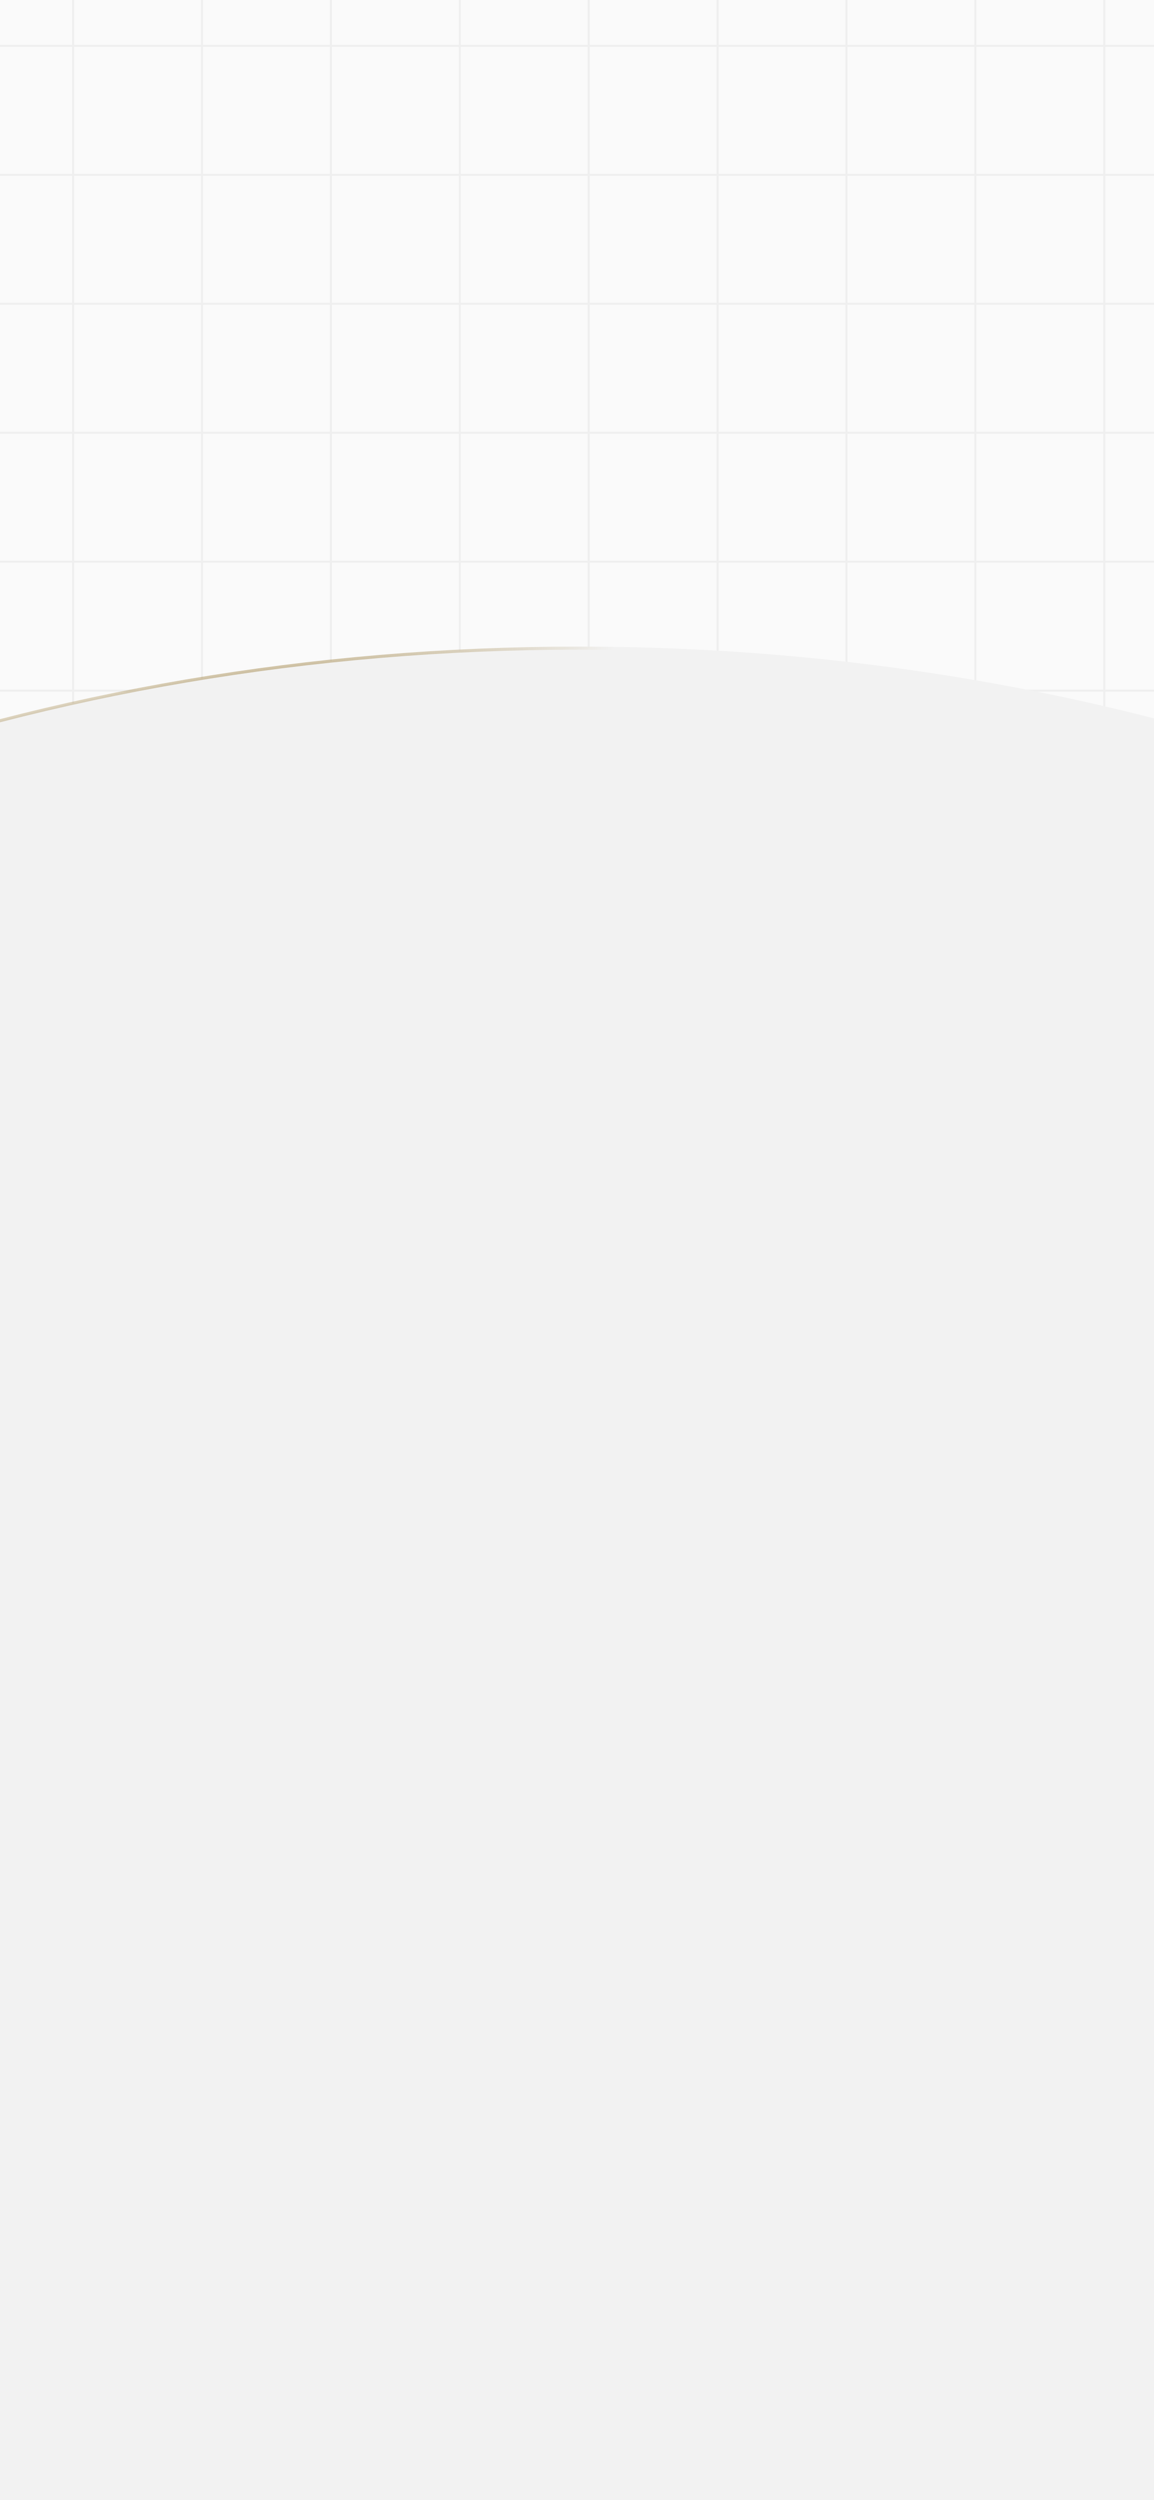 <svg width="375" height="812" viewBox="0 0 375 812" fill="none" xmlns="http://www.w3.org/2000/svg">
<rect x="0" y="0" width="375" height="812" fill="#333333" stroke="none"/>
<g clip-path="url(#clip0_225_3437)">
<rect width="375" height="812" fill="#FAFAFA"/>
<g opacity="0.1">
<g clip-path="url(#clip1_225_3437)">
<path d="M23.754 -27V835.987" stroke="#8C8C8C" stroke-width="0.654"/>
<path d="M65.641 -27V835.987" stroke="#8C8C8C" stroke-width="0.654"/>
<path d="M107.528 -27V835.987" stroke="#8C8C8C" stroke-width="0.654"/>
<path d="M149.415 -27V835.987" stroke="#8C8C8C" stroke-width="0.654"/>
<path d="M191.302 -27V835.987" stroke="#8C8C8C" stroke-width="0.654"/>
<path d="M233.188 -27V835.987" stroke="#8C8C8C" stroke-width="0.654"/>
<path d="M275.075 -27V835.987" stroke="#8C8C8C" stroke-width="0.654"/>
<path d="M316.962 -27V835.987" stroke="#8C8C8C" stroke-width="0.654"/>
<path d="M358.849 -27V835.987" stroke="#8C8C8C" stroke-width="0.654"/>
</g>
<g clip-path="url(#clip2_225_3437)">
<path d="M-437 14.887L811.184 14.887" stroke="#8C8C8C" stroke-width="0.654"/>
<path d="M-437 56.773L811.184 56.773" stroke="#8C8C8C" stroke-width="0.654"/>
<path d="M-437 98.66L811.184 98.66" stroke="#8C8C8C" stroke-width="0.654"/>
<path d="M-437 140.547L811.184 140.547" stroke="#8C8C8C" stroke-width="0.654"/>
<path d="M-437 182.434L811.184 182.434" stroke="#8C8C8C" stroke-width="0.654"/>
<path d="M-437 224.321L811.184 224.321" stroke="#8C8C8C" stroke-width="0.654"/>
<path d="M-437 266.208L811.184 266.208" stroke="#8C8C8C" stroke-width="0.654"/>
<path d="M-437 308.094L811.184 308.094" stroke="#8C8C8C" stroke-width="0.654"/>
<path d="M-437 349.981L811.184 349.981" stroke="#8C8C8C" stroke-width="0.654"/>
<path d="M-437 391.868L811.184 391.868" stroke="#8C8C8C" stroke-width="0.654"/>
<path d="M-437 433.754L811.184 433.754" stroke="#8C8C8C" stroke-width="0.654"/>
<path d="M-437 475.641L811.184 475.641" stroke="#8C8C8C" stroke-width="0.654"/>
<path d="M-437 517.528L811.184 517.528" stroke="#8C8C8C" stroke-width="0.654"/>
<path d="M-437 559.415L811.184 559.415" stroke="#8C8C8C" stroke-width="0.654"/>
<path d="M-437 601.301L811.184 601.301" stroke="#8C8C8C" stroke-width="0.654"/>
<path d="M-437 643.188L811.184 643.188" stroke="#8C8C8C" stroke-width="0.654"/>
<path d="M-437 685.075L811.184 685.075" stroke="#8C8C8C" stroke-width="0.654"/>
<path d="M-437 726.962L811.184 726.962" stroke="#8C8C8C" stroke-width="0.654"/>
<path d="M-437 768.849L811.184 768.849" stroke="#8C8C8C" stroke-width="0.654"/>
</g>
</g>
<path d="M188 210.5C537.411 210.5 820.5 445.634 820.5 735.5C820.5 1025.37 537.411 1260.5 188 1260.5C-161.411 1260.5 -444.5 1025.37 -444.5 735.5C-444.5 445.634 -161.411 210.5 188 210.5Z" fill="#F2F2F2" stroke="url(#paint0_linear_225_3437)"/>
</g>
<defs>
<linearGradient id="paint0_linear_225_3437" x1="32.5" y1="210" x2="199.5" y2="210" gradientUnits="userSpaceOnUse">
<stop stop-color="#825B04" stop-opacity="0.25"/>
<stop offset="1" stop-color="#F2F2F2"/>
</linearGradient>
<clipPath id="clip0_225_3437">
<rect width="375" height="812" fill="white"/>
</clipPath>
<clipPath id="clip1_225_3437">
<rect width="1248.18" height="806.841" fill="white" transform="translate(-437 -27)"/>
</clipPath>
<clipPath id="clip2_225_3437">
<rect width="1248.18" height="806.841" fill="white" transform="translate(-437 -27)"/>
</clipPath>
</defs>
</svg>
